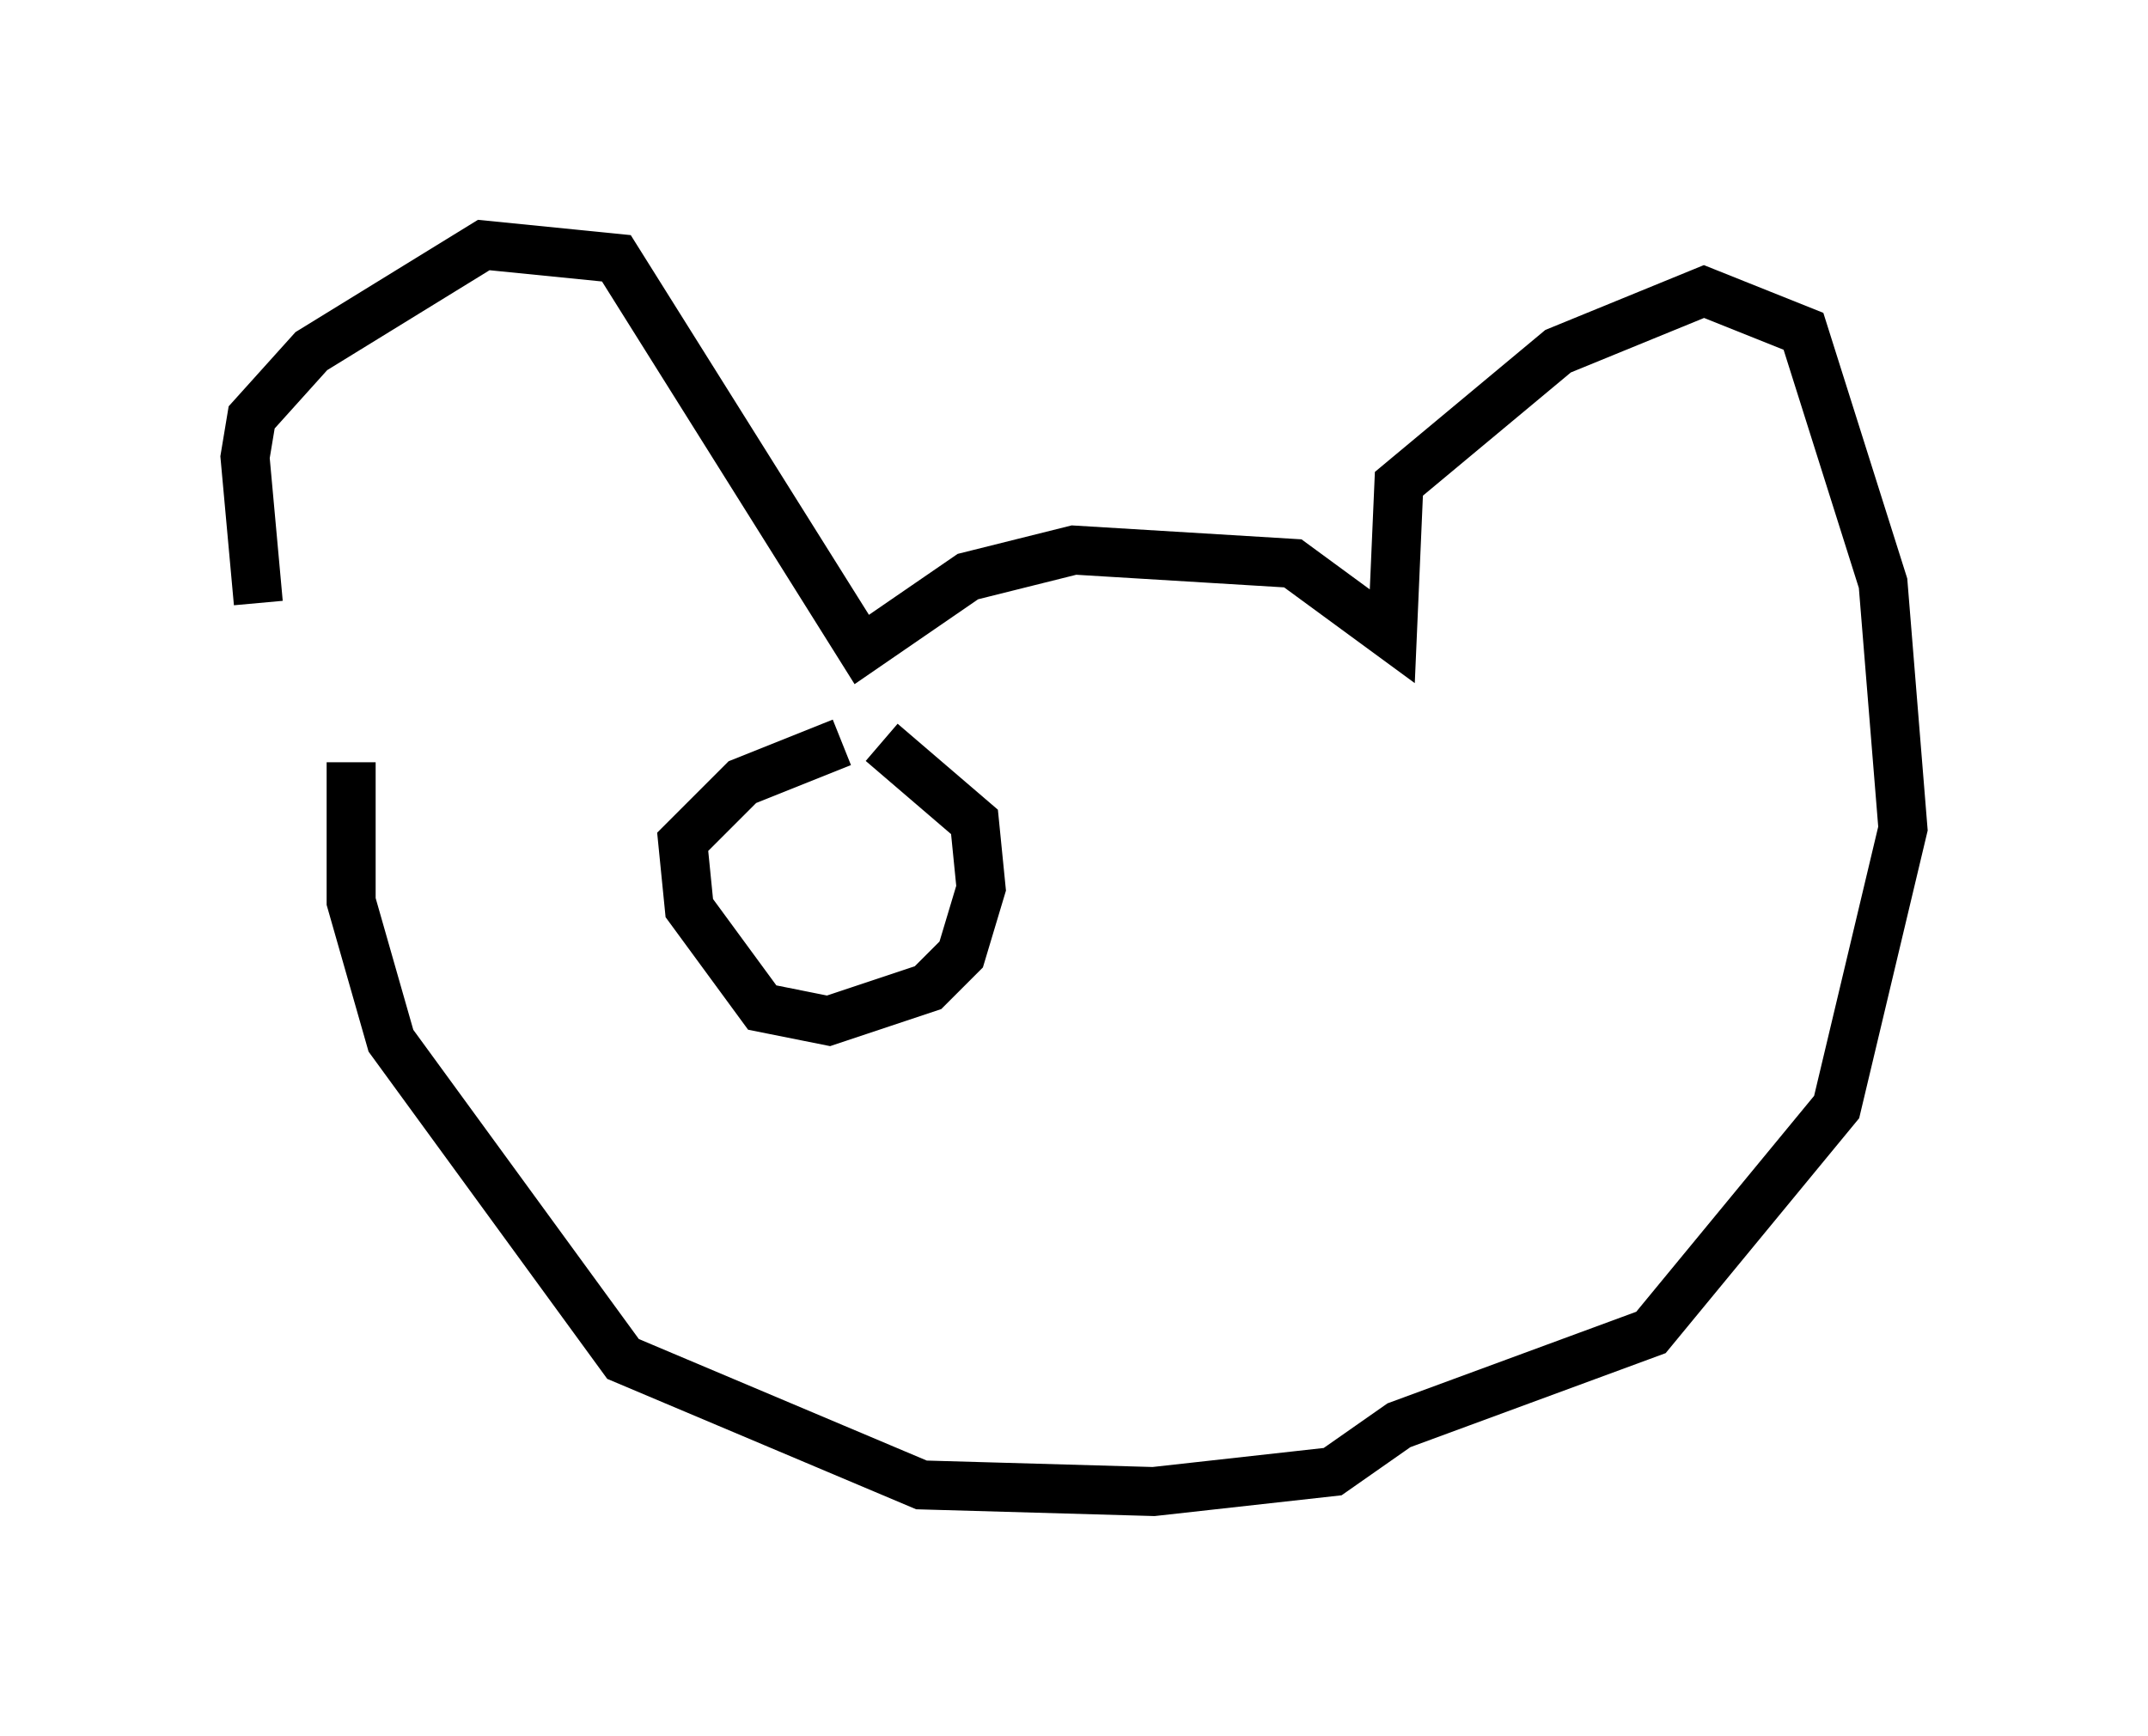 <?xml version="1.0" encoding="utf-8" ?>
<svg baseProfile="full" height="35.44" version="1.1" width="43.829" xmlns="http://www.w3.org/2000/svg" xmlns:ev="http://www.w3.org/2001/xml-events" xmlns:xlink="http://www.w3.org/1999/xlink"><defs /><rect fill="white" height="35.44" width="43.829" x="0" y="0" /><path d="M8.383, 16.773 m-3.112, -4.465 l-0.271, -2.977 0.135, -0.812 l1.218, -1.353 3.518, -2.165 l2.706, 0.271 5.007, 7.984 l2.165, -1.488 2.165, -0.541 l4.465, 0.271 2.03, 1.488 l0.135, -3.112 3.248, -2.706 l2.977, -1.218 2.03, 0.812 l1.624, 5.142 0.406, 5.007 l-1.353, 5.683 -3.789, 4.601 l-5.142, 1.894 -1.353, 0.947 l-3.654, 0.406 -4.736, -0.135 l-6.089, -2.571 -4.736, -6.495 l-0.812, -2.842 0.0, -2.842 m10.013, -0.406 l-2.03, 0.812 -1.218, 1.218 l0.135, 1.353 1.488, 2.03 l1.353, 0.271 2.03, -0.677 l0.677, -0.677 0.406, -1.353 l-0.135, -1.353 -1.894, -1.624 m6.901, 0.0 " fill="none" stroke="black" stroke-width="1" /></svg>